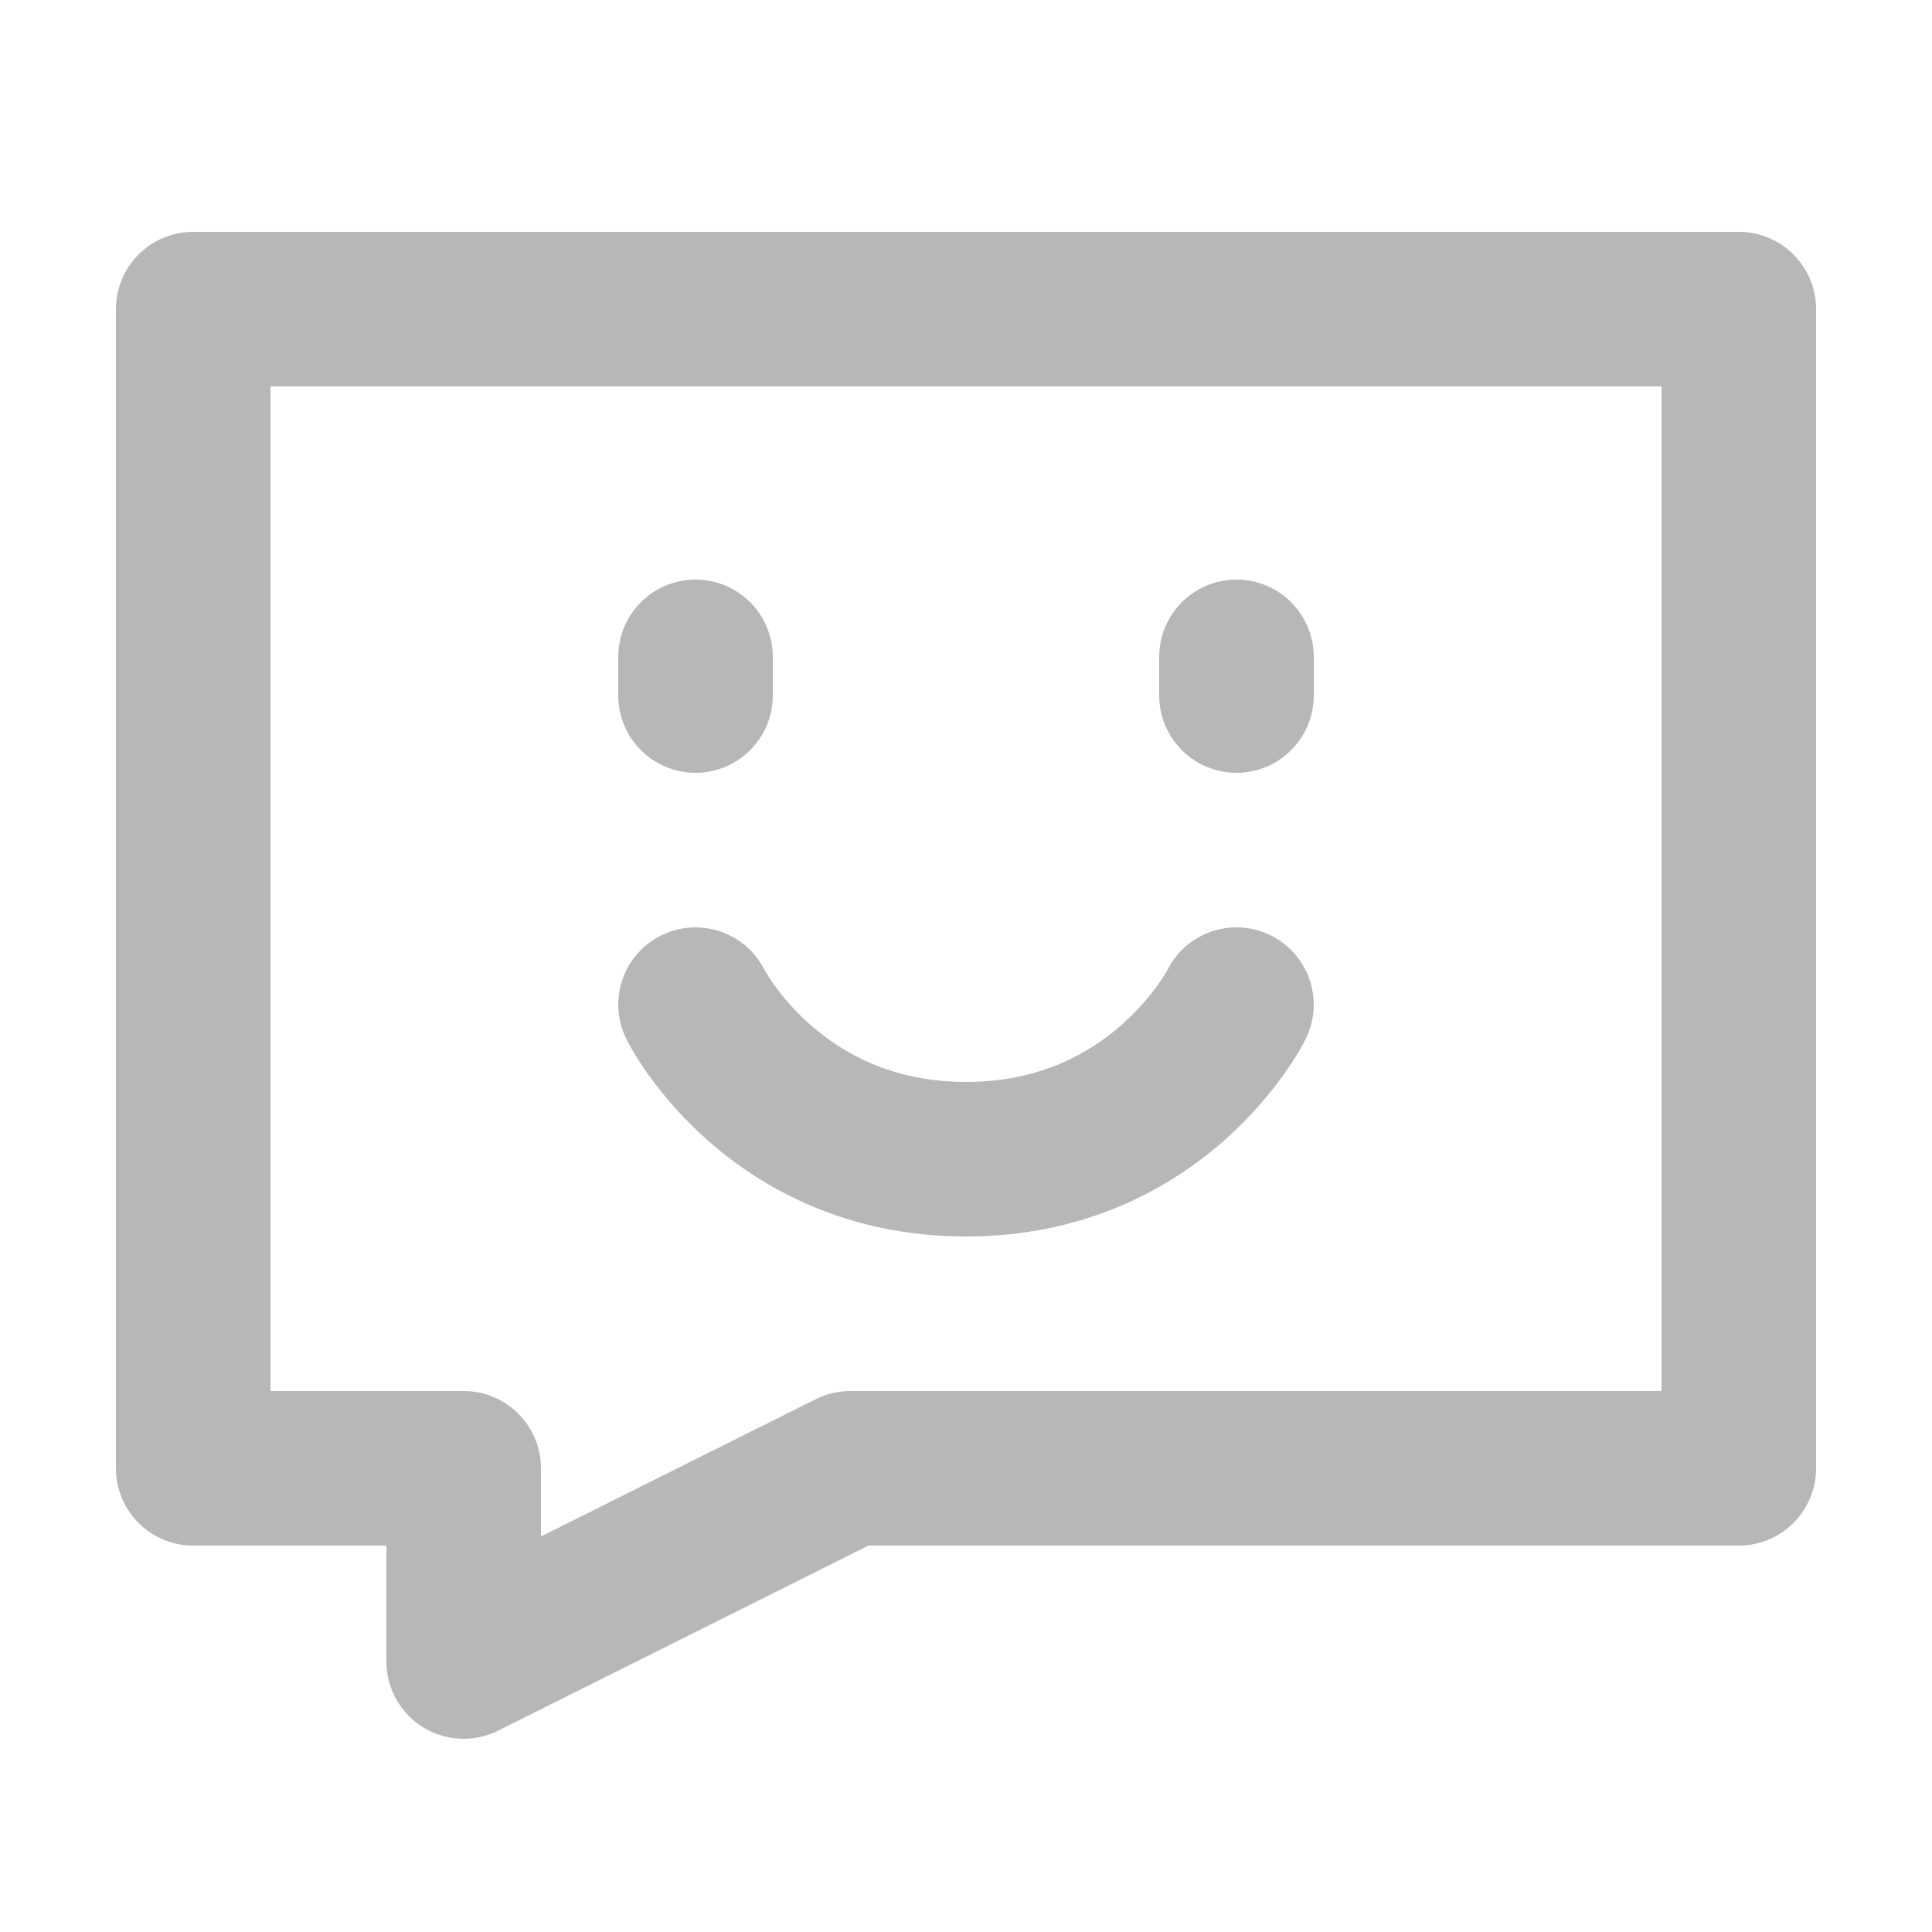 <svg width="25" height="25" viewBox="0 0 25 25" fill="none" xmlns="http://www.w3.org/2000/svg">
<path d="M17 8.5C17 7.948 16.552 7.5 16 7.5C15.448 7.5 15 7.948 15 8.5V9C15 9.552 15.448 10 16 10C16.552 10 17 9.552 17 9V8.5Z" fill="#B8B7B7"/>
<path d="M9 7.5C9.552 7.5 10 7.948 10 8.5V9C10 9.552 9.552 10 9 10C8.448 10 8 9.552 8 9V8.5C8 7.948 8.448 7.5 9 7.5Z" fill="#B8B7B7"/>
<path d="M8.553 12.106C9.044 11.86 9.641 12.057 9.89 12.545L9.891 12.546C9.894 12.551 9.9 12.562 9.909 12.579C9.929 12.611 9.963 12.666 10.011 12.735C10.11 12.873 10.263 13.063 10.477 13.253C10.896 13.625 11.543 14 12.5 14C13.457 14 14.104 13.625 14.523 13.253C14.737 13.063 14.89 12.873 14.989 12.735C15.037 12.666 15.071 12.611 15.091 12.579C15.097 12.567 15.102 12.558 15.106 12.552L15.106 12.551C15.108 12.549 15.109 12.546 15.109 12.546L15.11 12.545C15.359 12.057 15.956 11.86 16.447 12.106C16.941 12.353 17.141 12.954 16.894 13.447L16 13C16.894 13.447 16.894 13.448 16.894 13.448L16.892 13.451L16.89 13.456L16.884 13.467C16.882 13.472 16.879 13.478 16.875 13.484C16.873 13.489 16.87 13.494 16.867 13.499C16.854 13.524 16.836 13.556 16.814 13.594C16.769 13.67 16.705 13.772 16.621 13.891C16.453 14.127 16.201 14.438 15.852 14.748C15.146 15.375 14.043 16 12.5 16C10.957 16 9.854 15.375 9.148 14.748C8.799 14.438 8.547 14.127 8.379 13.891C8.295 13.772 8.231 13.67 8.186 13.594C8.164 13.556 8.146 13.524 8.133 13.499C8.126 13.487 8.12 13.476 8.116 13.467L8.11 13.456L8.108 13.451L8.107 13.449L8.106 13.448C8.106 13.448 8.106 13.447 9 13L8.106 13.447C7.859 12.954 8.059 12.353 8.553 12.106Z" fill="#B8B7B7"/>
<path fill-rule="evenodd" clip-rule="evenodd" d="M2.5 3C1.948 3 1.5 3.448 1.5 4V19C1.5 19.552 1.948 20 2.5 20H5V21.5C5 21.847 5.179 22.168 5.474 22.351C5.769 22.533 6.137 22.549 6.447 22.394L11.236 20H22.5C23.052 20 23.5 19.552 23.5 19V4C23.5 3.448 23.052 3 22.5 3H2.5ZM3.5 18V5H21.5V18H11C10.845 18 10.692 18.036 10.553 18.106L7 19.882V19C7 18.448 6.552 18 6 18H3.5Z" fill="#B8B7B7"/>
</svg>
